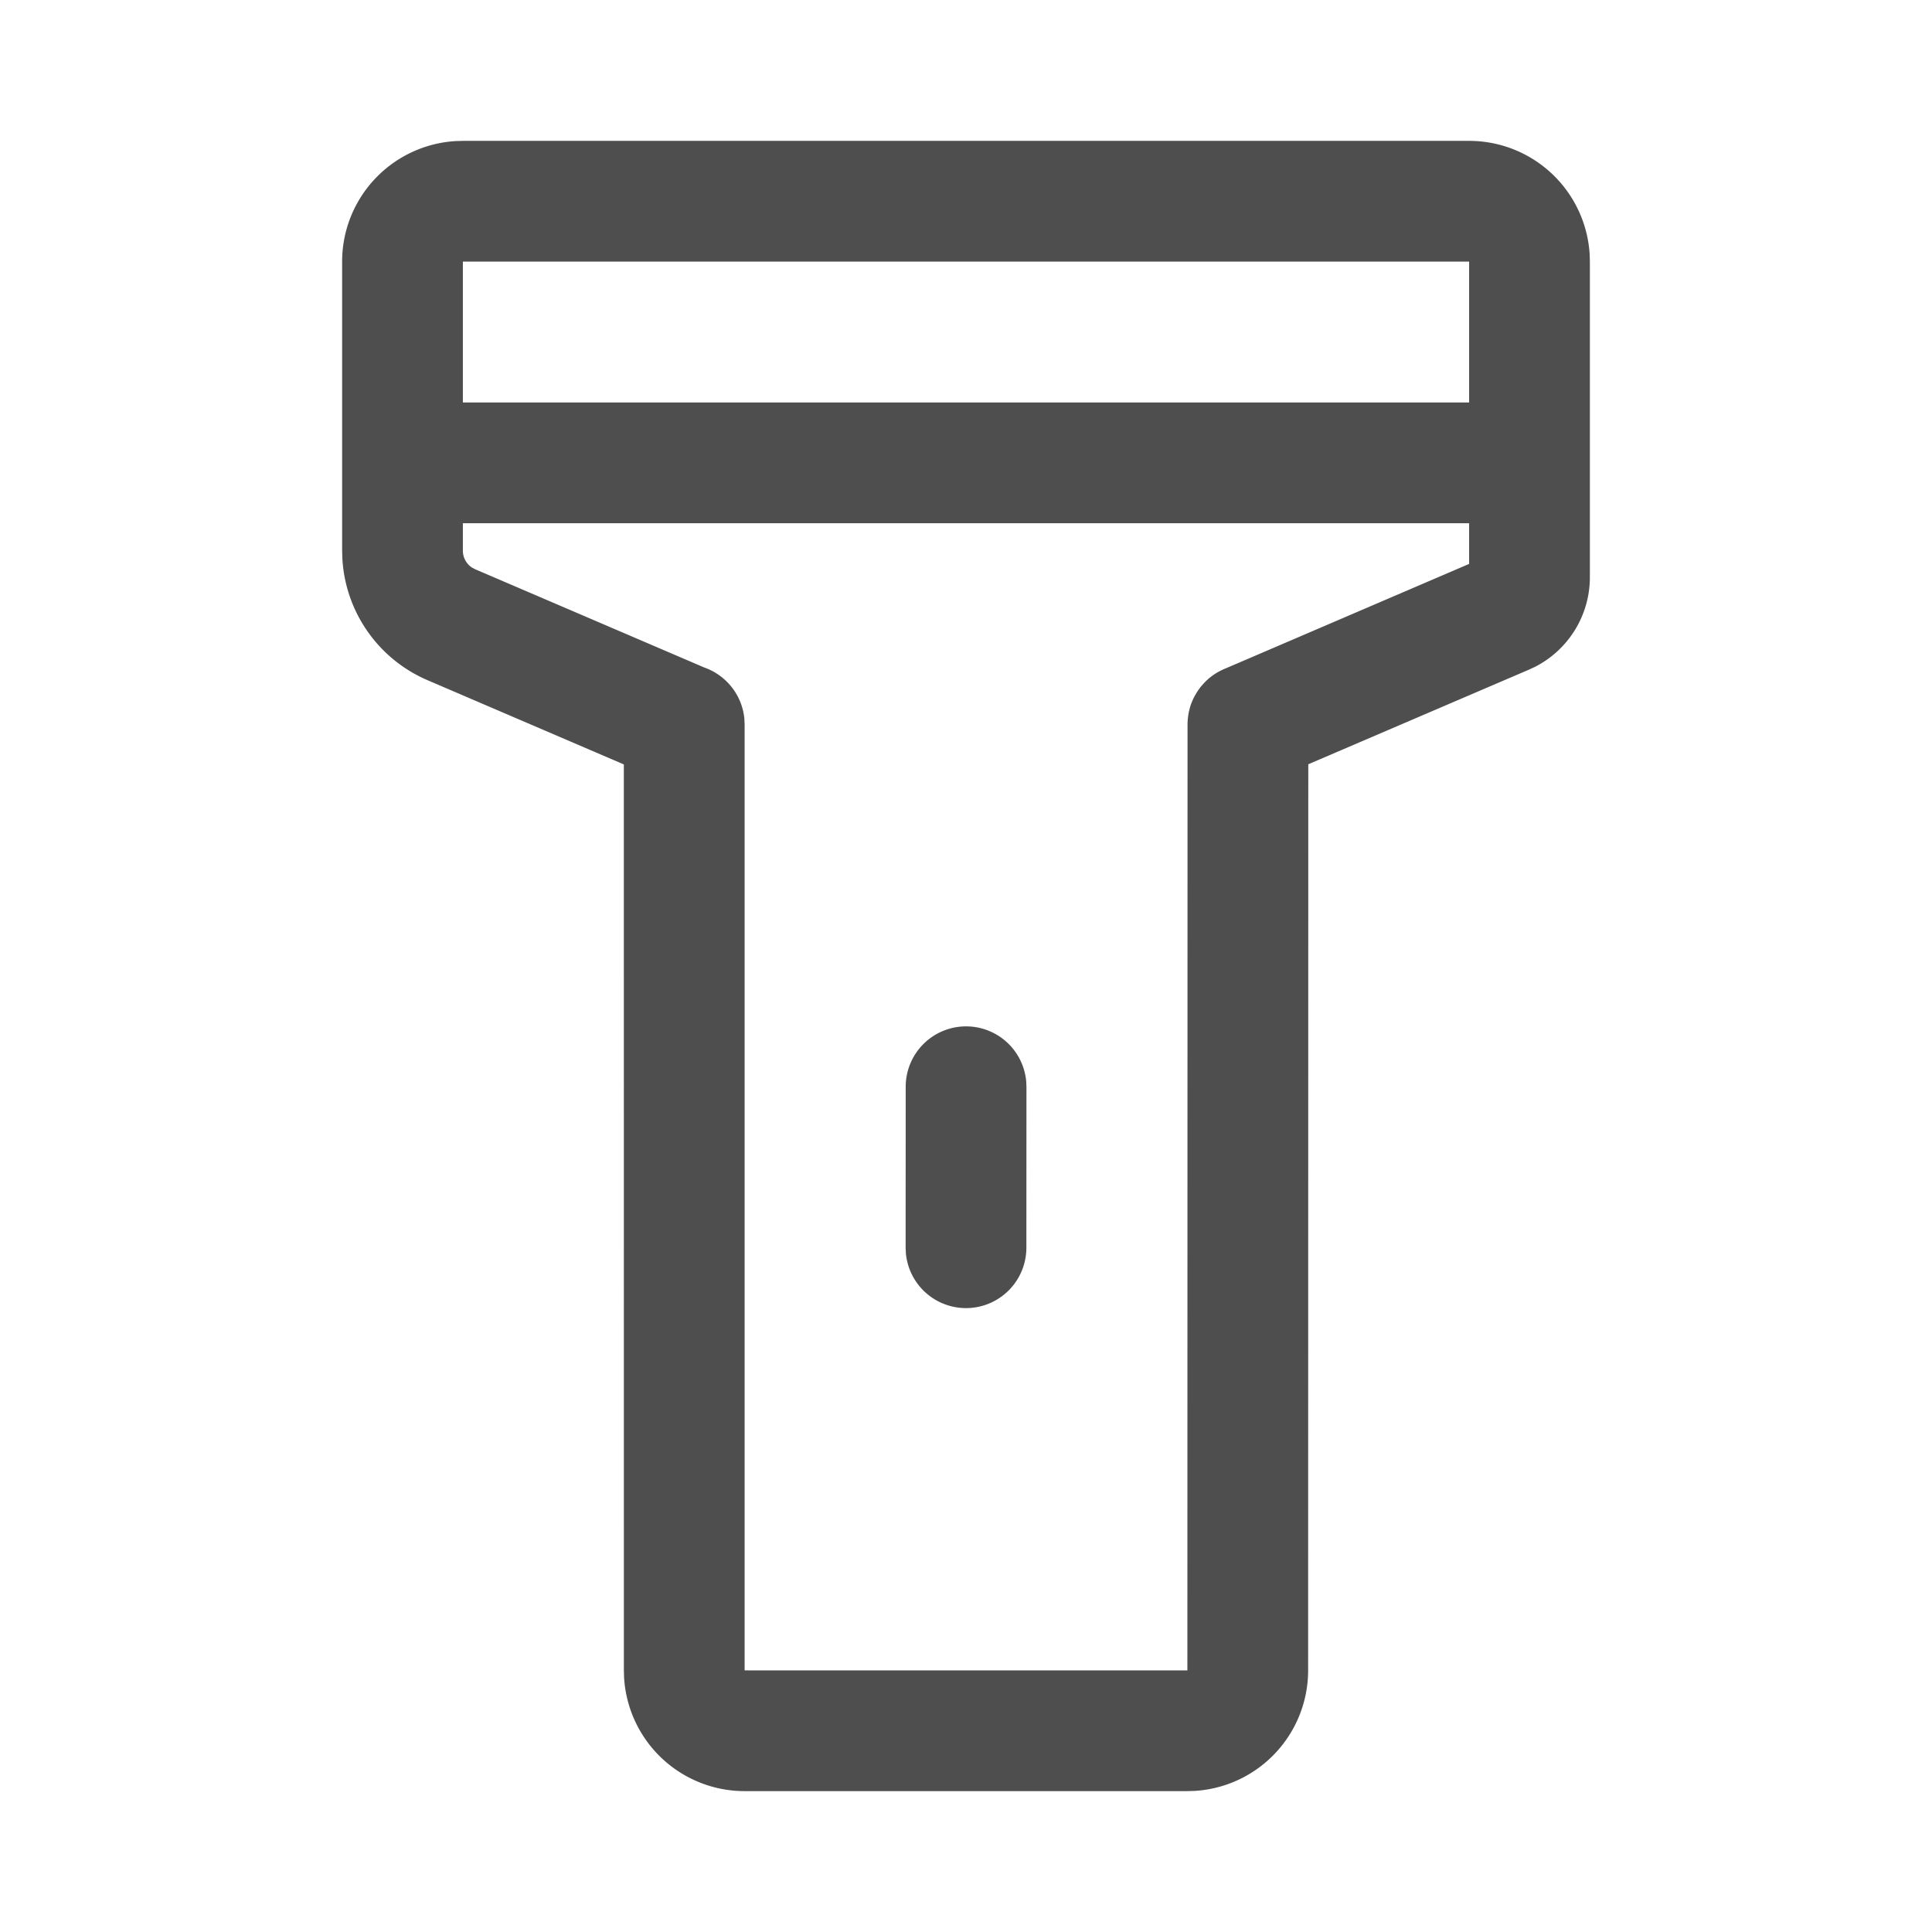 <?xml version="1.0" standalone="no"?><!DOCTYPE svg PUBLIC "-//W3C//DTD SVG 1.1//EN" "http://www.w3.org/Graphics/SVG/1.1/DTD/svg11.dtd"><svg t="1691135399923" class="icon" viewBox="0 0 1024 1024" version="1.1" xmlns="http://www.w3.org/2000/svg" p-id="5208" xmlns:xlink="http://www.w3.org/1999/xlink" width="200" height="200"><path d="M778.667 74.667a64 64 0 0 1 63.893 60.245l0.107 3.755v167.253a53.333 53.333 0 0 1-28.928 47.445l-3.392 1.579-116.928 50.133L693.333 885.333a64 64 0 0 1-60.245 63.893l-3.755 0.107h-234.667a64 64 0 0 1-63.893-60.245L330.667 885.333l-0.021-480.171-104.107-44.672a74.667 74.667 0 0 1-45.077-64.363l-0.128-4.267V138.667a64 64 0 0 1 60.245-63.893L245.333 74.667h533.333z m0 202.667h-533.333v14.549a10.667 10.667 0 0 0 4.864 8.96l1.6 0.853 121.536 52.117c11.477 4.053 19.947 14.464 21.184 27.008L394.667 384v501.333h234.667l0.085-501.333v-0.768l0.107-1.792 0.171-1.557a29.141 29.141 0 0 1 0.555-3.157l0.235-0.896a26.347 26.347 0 0 1 1.579-4.565l0.384-0.853c0.299-0.64 0.597-1.237 0.939-1.835l0.405-0.704 0.917-1.493 1.003-1.429 0.469-0.64c0.427-0.533 0.896-1.067 1.365-1.6l0.619-0.661c0.384-0.427 0.789-0.853 1.237-1.28l0.939-0.853c0.469-0.427 0.981-0.832 1.493-1.216l0.619-0.469a27.669 27.669 0 0 1 2.709-1.792l1.515-0.832 1.365-0.661-1.003 0.448 0.341-0.149 0.853-0.405 0.576-0.256 0.64-0.256 0.277-0.107L778.667 298.88V277.333zM512.064 544a32 32 0 0 1 31.829 28.928l0.149 3.093-0.043 85.333a32 32 0 0 1-63.851 3.051l-0.149-3.093 0.043-85.333a32 32 0 0 1 32.021-31.979zM778.667 138.667h-533.333V213.333h533.333V138.667z" fill="#4E4E4E" p-id="5209"></path></svg>